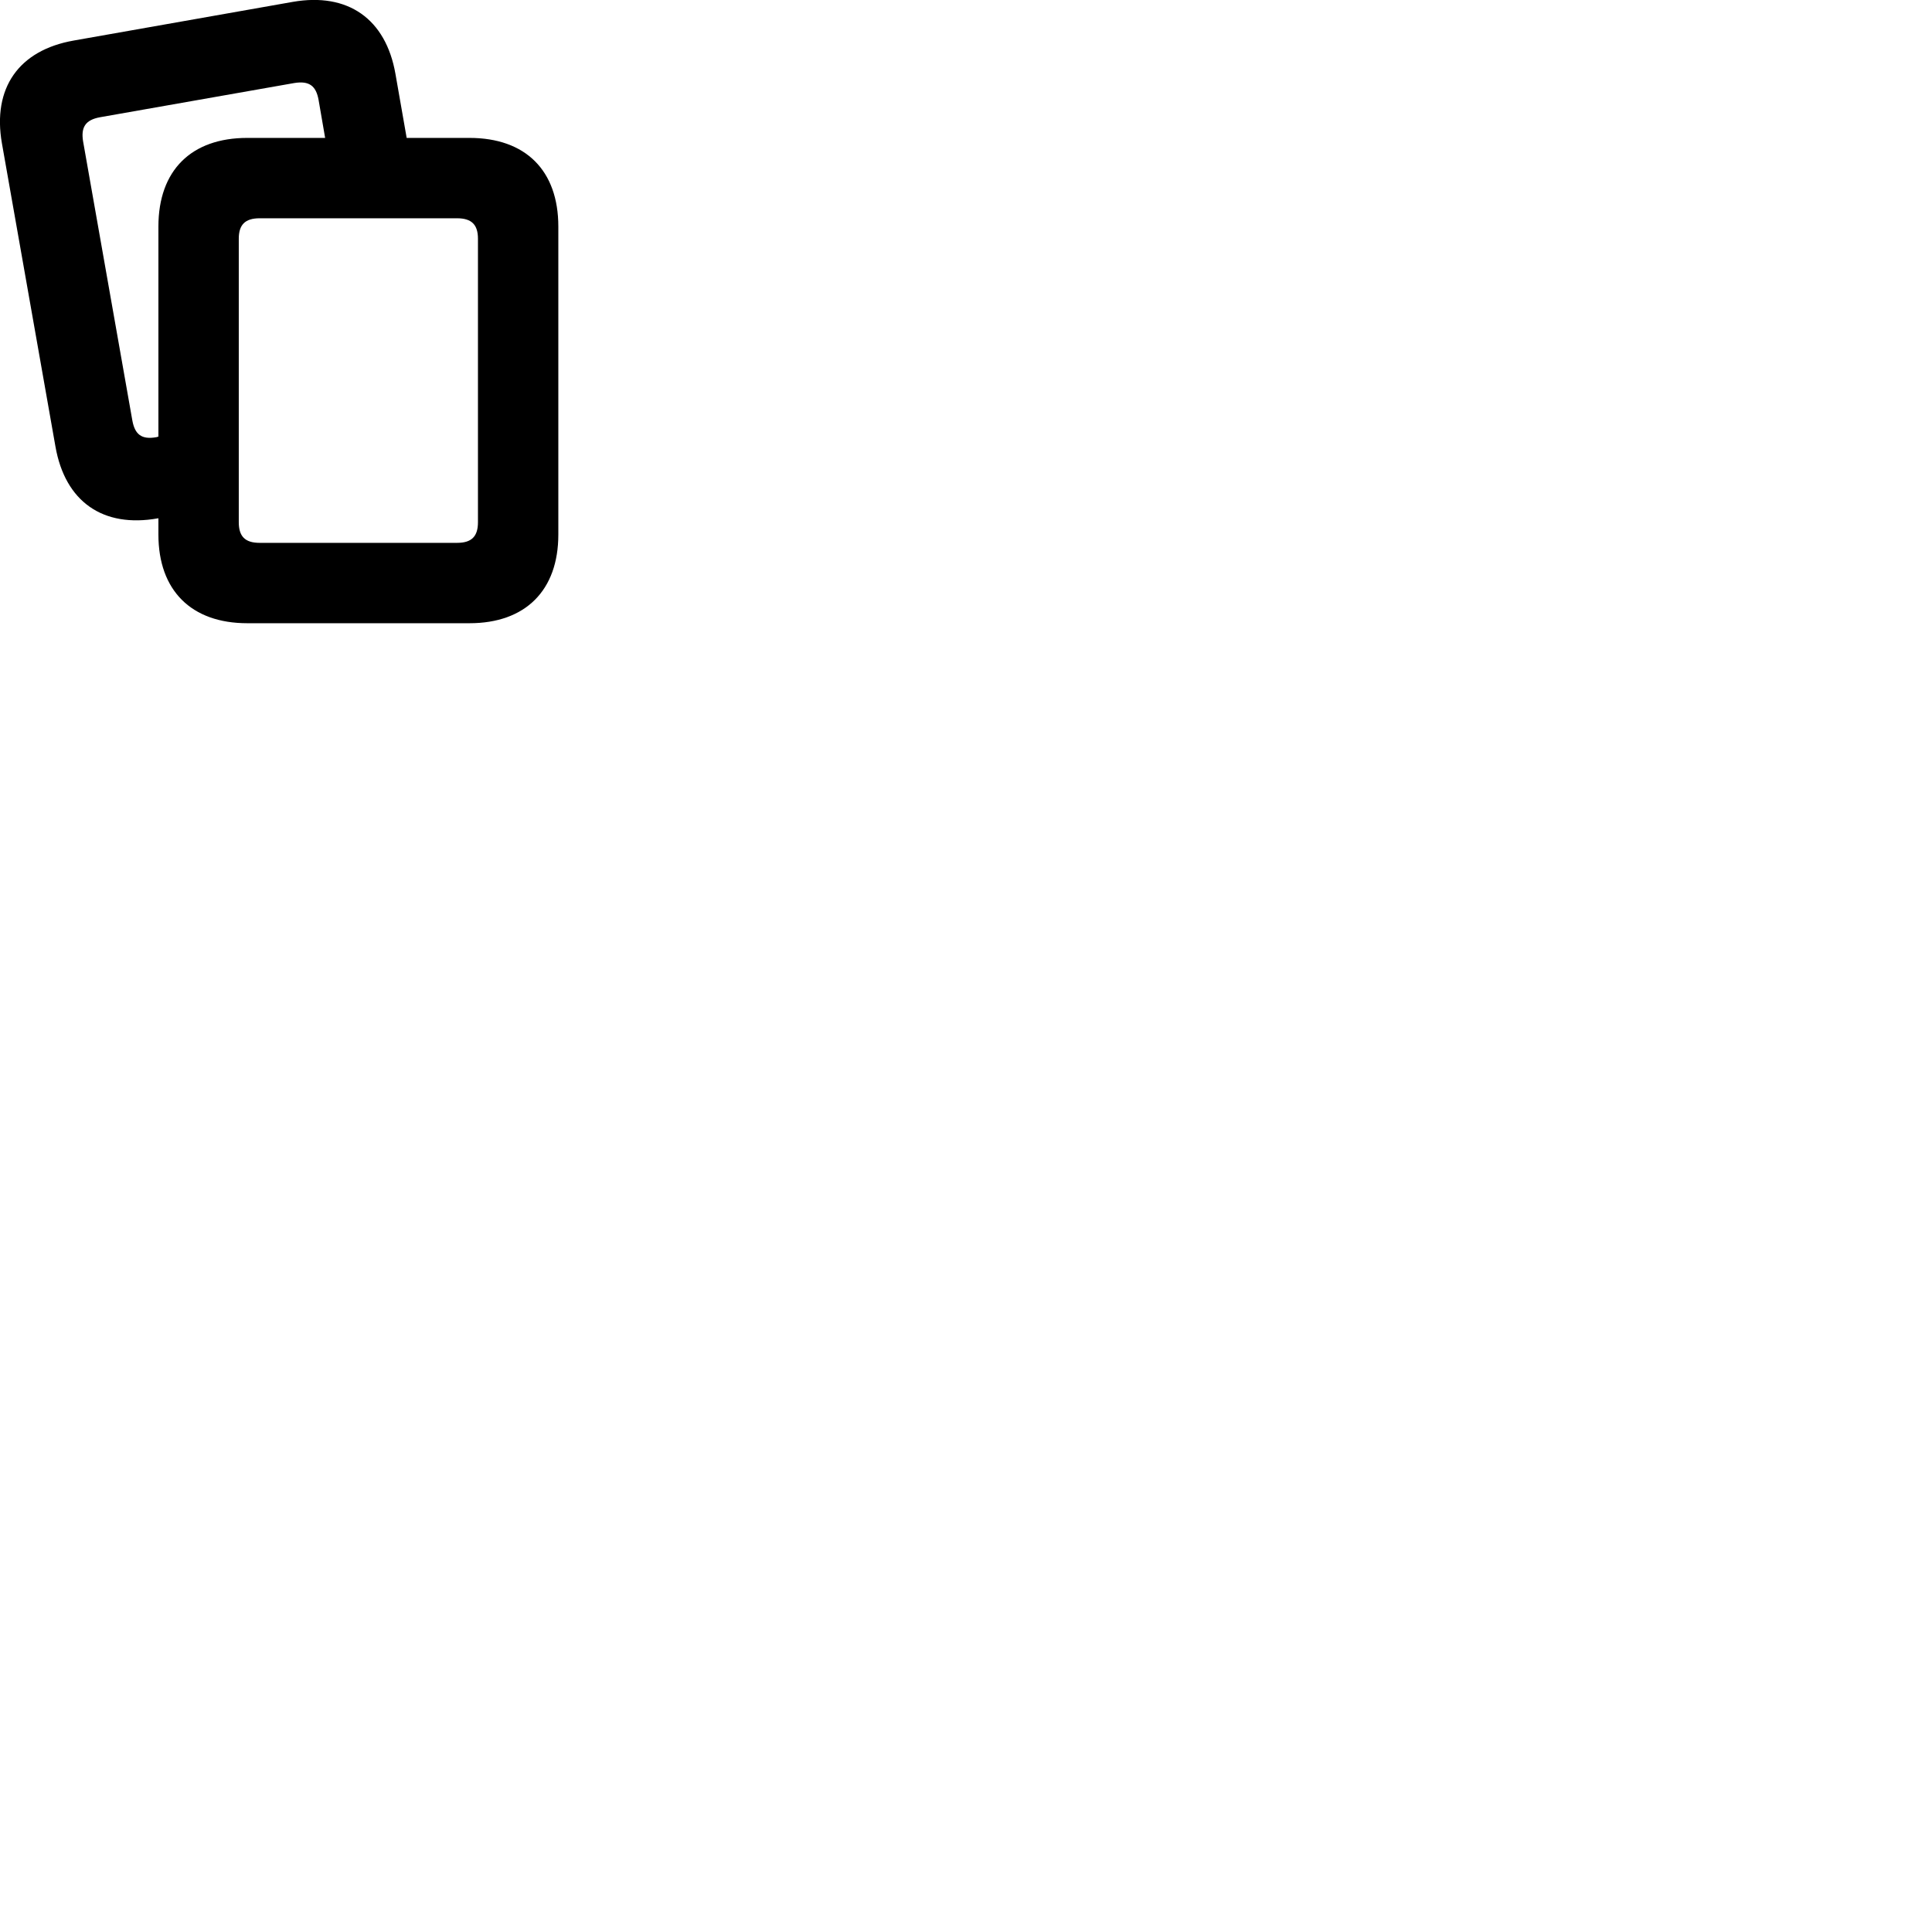 
        <svg xmlns="http://www.w3.org/2000/svg" viewBox="0 0 100 100">
            <path d="M28.899 11.728C28.899 8.818 27.199 7.138 24.299 7.138H21.049L20.469 3.828C19.969 0.968 17.999 -0.402 15.149 0.098L3.819 2.098C0.969 2.598 -0.401 4.558 0.099 7.418L2.869 23.108C3.369 25.968 5.329 27.338 8.179 26.828H8.199V27.668C8.199 30.558 9.899 32.258 12.799 32.258H24.299C27.199 32.258 28.899 30.558 28.899 27.668ZM6.849 21.758L4.299 7.308C4.189 6.608 4.399 6.208 5.179 6.068L15.229 4.298C16.019 4.168 16.359 4.458 16.489 5.168L16.829 7.138H12.799C9.899 7.138 8.199 8.818 8.199 11.728V22.598L8.099 22.628C7.319 22.768 6.979 22.478 6.849 21.758ZM24.739 12.358V27.028C24.739 27.748 24.429 28.098 23.659 28.098H13.439C12.669 28.098 12.359 27.748 12.359 27.028V12.358C12.359 11.648 12.669 11.298 13.439 11.298H23.659C24.429 11.298 24.739 11.648 24.739 12.358Z" />
        </svg>
    